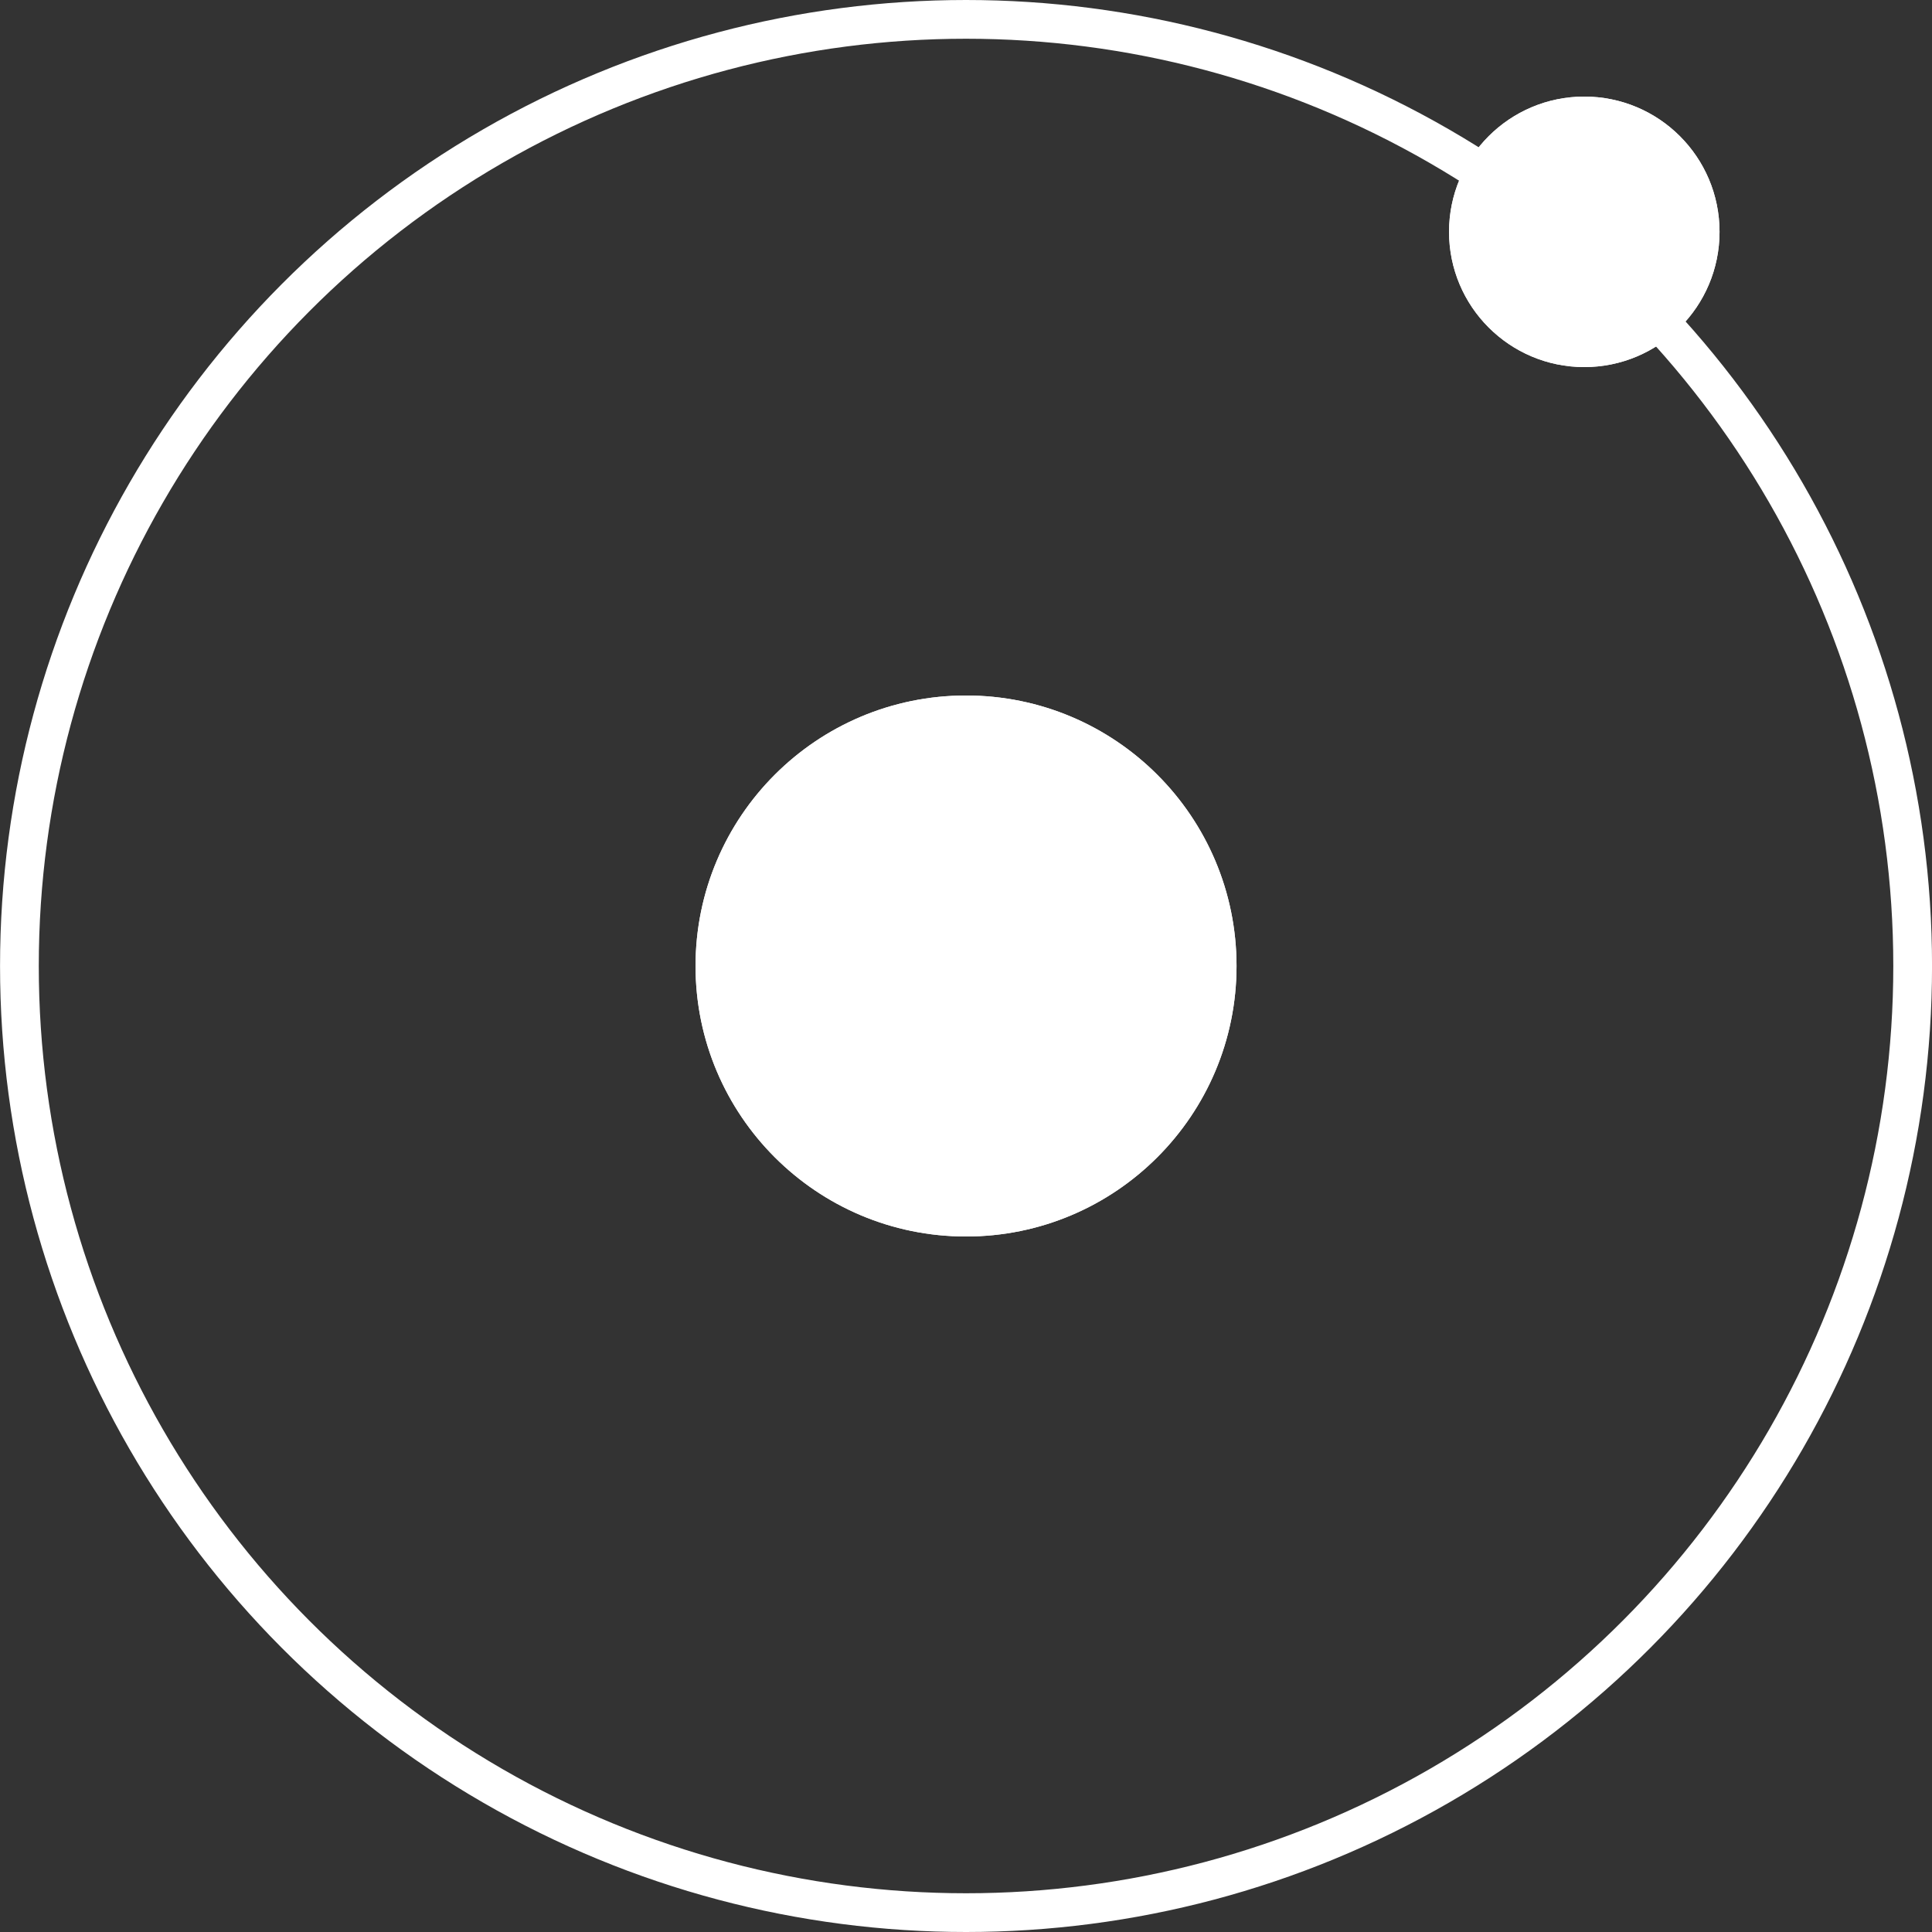 <svg xmlns="http://www.w3.org/2000/svg" width="49.868" height="49.868"><rect width="100%" height="100%" fill="#333333" stroke="none"/><g stroke="#fff"><g transform="translate(.001)" fill="none"><circle cx="24.934" cy="24.934" r="24.934" stroke="none"/><circle cx="24.934" cy="24.934" r="24.434"/></g><g transform="translate(17.953 17.952)" fill="#fff"><circle cx="6.982" cy="6.982" r="6.982" stroke="none"/><circle cx="6.982" cy="6.982" r="6.482" fill="none"/></g><g transform="translate(37.402 2.493)" fill="#fff"><circle cx="3.491" cy="3.491" r="3.491" stroke="none"/><circle cx="3.491" cy="3.491" r="2.991" fill="none"/></g></g></svg>